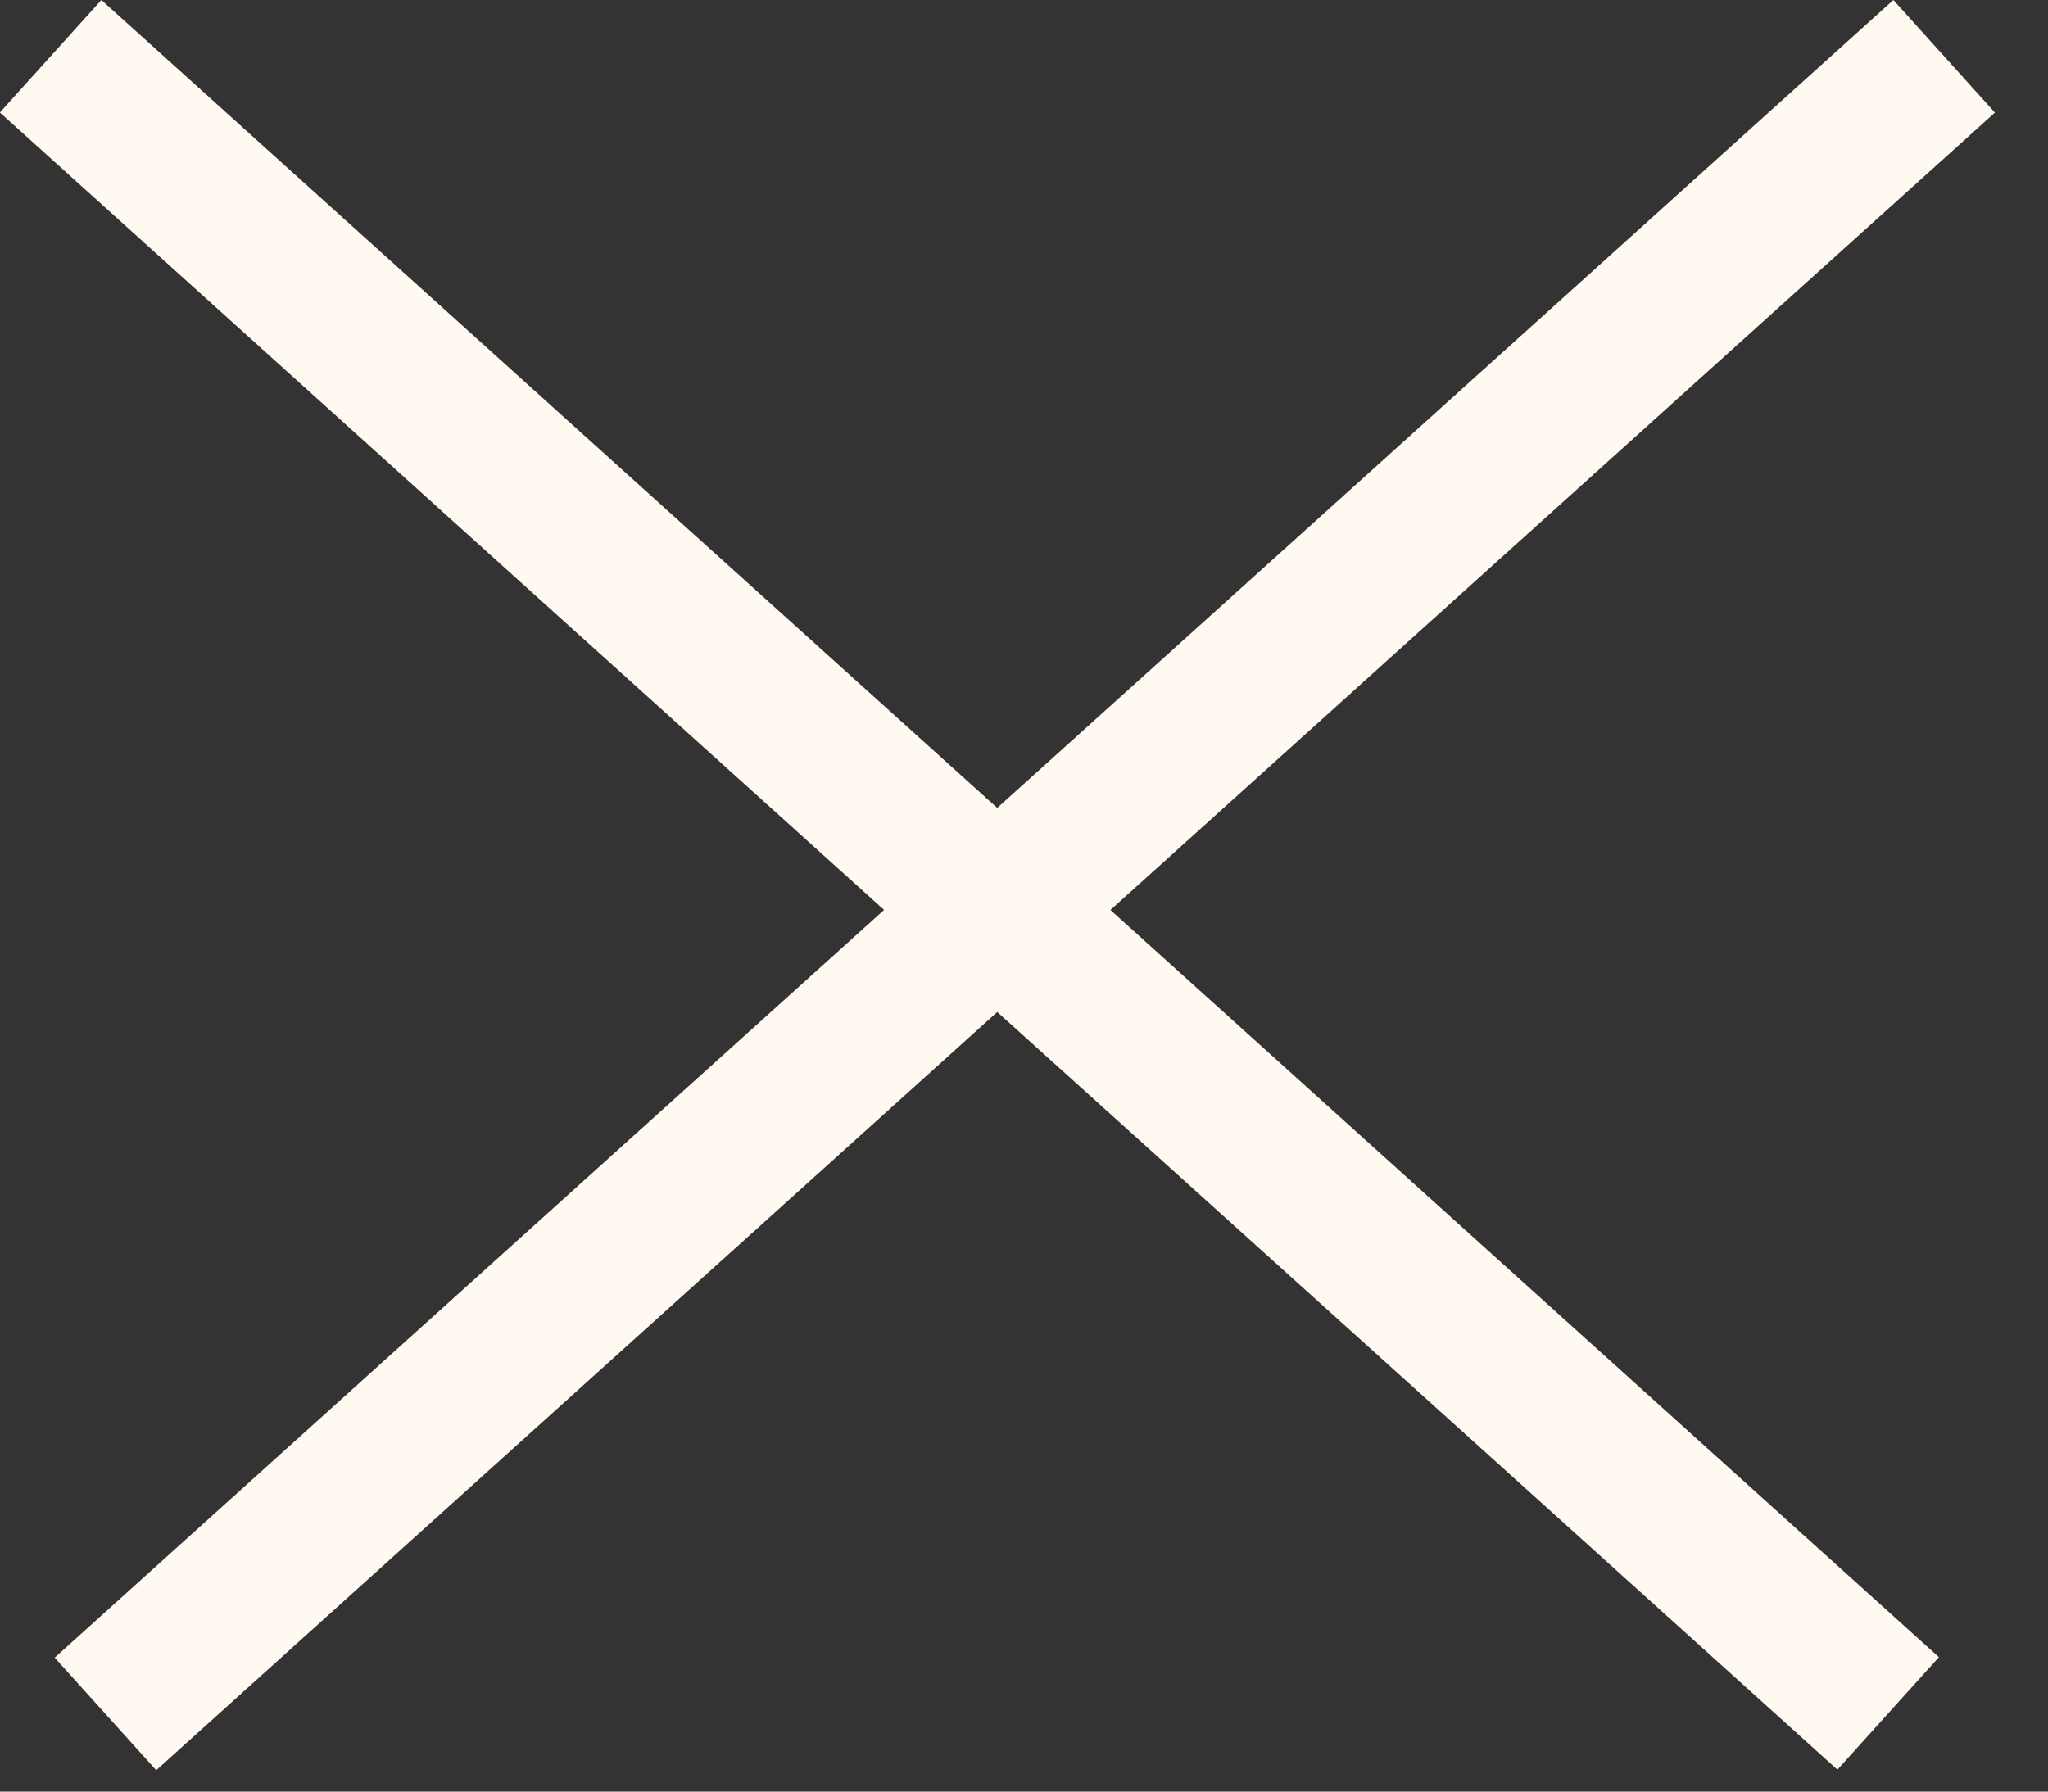 <svg xmlns="http://www.w3.org/2000/svg" width="24" height="21" viewBox="0 0 24 21" fill="none"><rect x="0" y="0" width="24" height="21" fill="#333333" stroke="none"/><rect width="29" height="1.776" transform="matrix(-0.743 0.67 0.67 0.743 22.188 0)" fill="#FFF9F2"></rect><rect x="1.188" width="29" height="1.776" transform="rotate(42.052 1.188 0)" fill="#FFF9F2"></rect></svg>